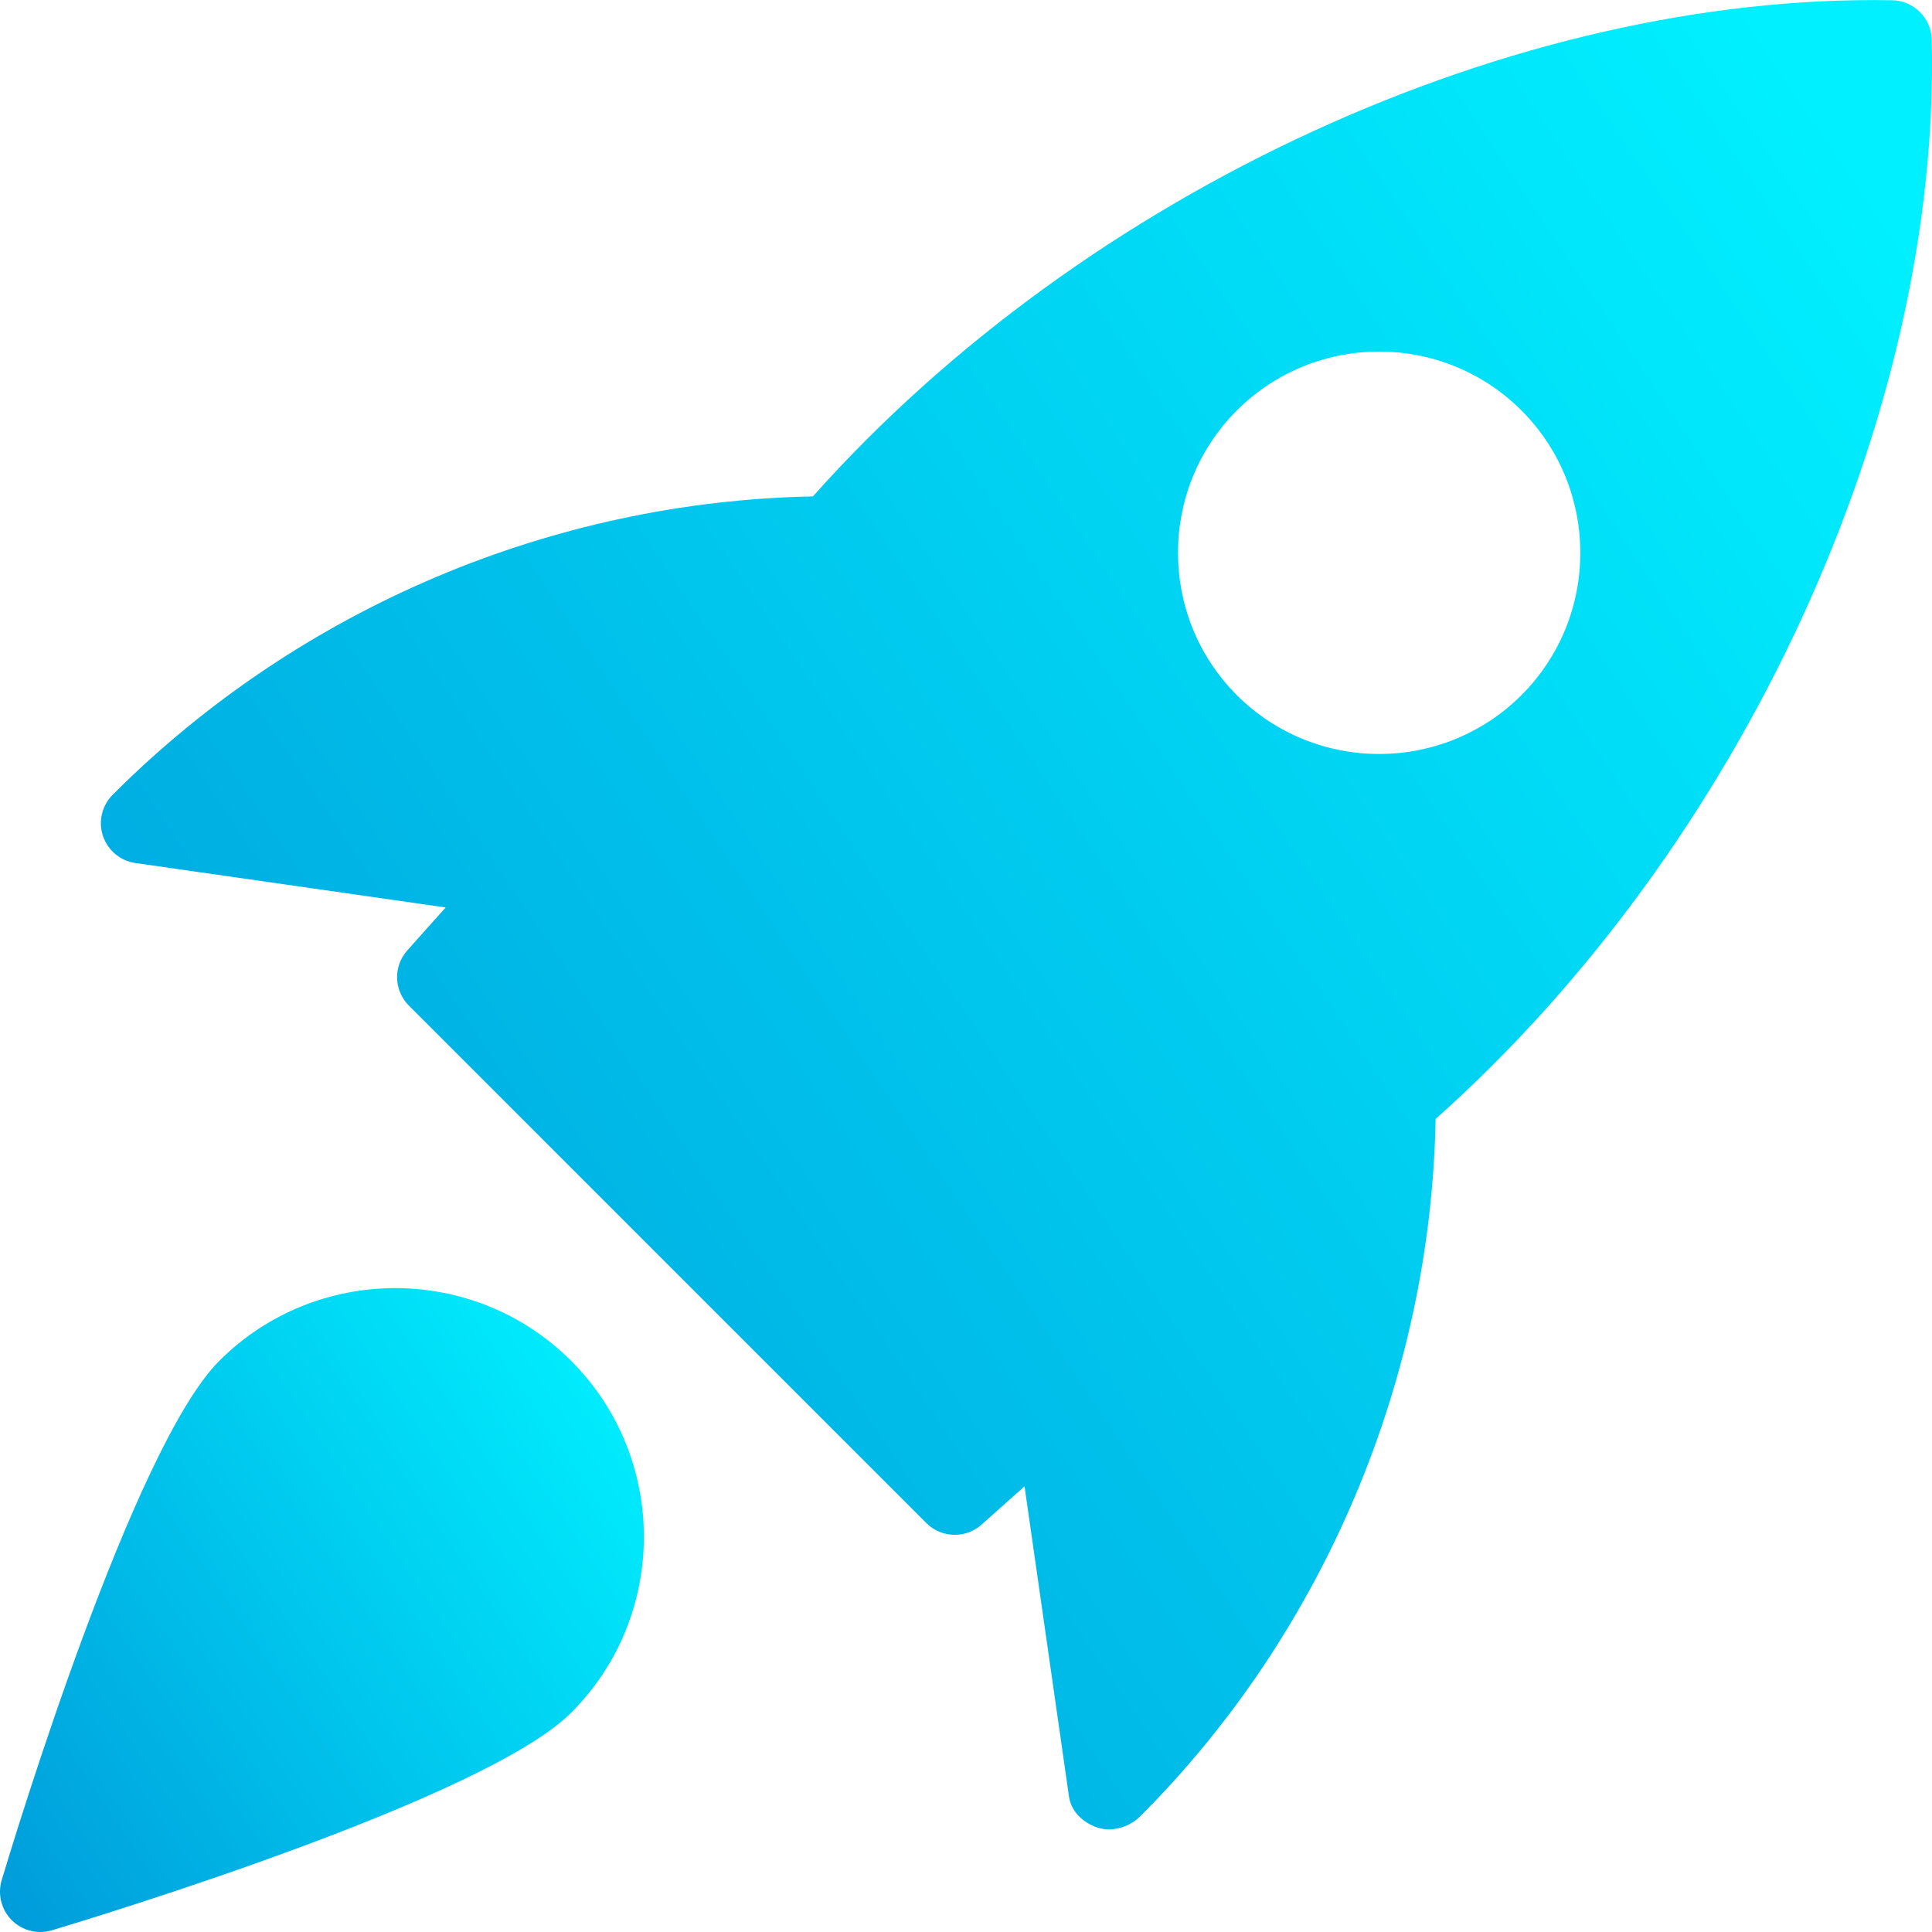 <svg width="40" height="40" viewBox="0 0 40 40" fill="none" xmlns="http://www.w3.org/2000/svg">
<g clip-path="url(#clip0)">
<path d="M39.18 0.005C31.372 -0.135 22.467 3.947 16.83 10.278C11.443 10.38 6.198 12.588 2.337 16.45C2.112 16.672 2.032 17.003 2.13 17.303C2.23 17.605 2.49 17.823 2.803 17.868L9.227 18.788L8.433 19.677C8.138 20.007 8.153 20.508 8.467 20.822L19.178 31.533C19.34 31.695 19.553 31.777 19.768 31.777C19.967 31.777 20.165 31.707 20.323 31.565L21.212 30.772L22.132 37.195C22.177 37.508 22.423 37.738 22.722 37.838C22.798 37.863 22.878 37.875 22.96 37.875C23.197 37.875 23.438 37.772 23.605 37.607C27.413 33.798 29.622 28.553 29.723 23.167C36.062 17.518 40.177 8.617 39.995 0.818C39.983 0.375 39.625 0.017 39.18 0.005ZM31.5 14.392C30.688 15.203 29.622 15.61 28.553 15.61C27.485 15.61 26.418 15.203 25.607 14.392C23.983 12.767 23.983 10.123 25.607 8.498C27.232 6.873 29.875 6.873 31.5 8.498C33.125 10.123 33.125 12.768 31.5 14.392Z" fill="url(#paint0_linear)"/>
<path d="M4.54 28.175C2.757 29.958 0.308 38.015 0.035 38.926C-0.053 39.22 0.028 39.538 0.243 39.755C0.403 39.915 0.615 40 0.833 40C0.913 40 0.993 39.988 1.073 39.965C1.985 39.691 10.042 37.243 11.825 35.46C13.833 33.452 13.833 30.183 11.825 28.175C9.815 26.166 6.548 26.168 4.54 28.175Z" fill="url(#paint1_linear)"/>
</g>
<defs>
<linearGradient id="paint0_linear" x1="37.473" y1="1.895" x2="-4.726" y2="30.264" gradientUnits="userSpaceOnUse">
<stop stop-color="#00F0FF"/>
<stop offset="1" stop-color="#0098D9"/>
<stop offset="1" stop-color="#0098D9"/>
</linearGradient>
<linearGradient id="paint1_linear" x1="12.443" y1="27.336" x2="-2.405" y2="37.307" gradientUnits="userSpaceOnUse">
<stop stop-color="#00F0FF"/>
<stop offset="1" stop-color="#0098D9"/>
<stop offset="1" stop-color="#0098D9"/>
</linearGradient>
<clipPath id="clip0">
<rect width="40" height="40" fill="white"/>
</clipPath>
</defs>
</svg>
